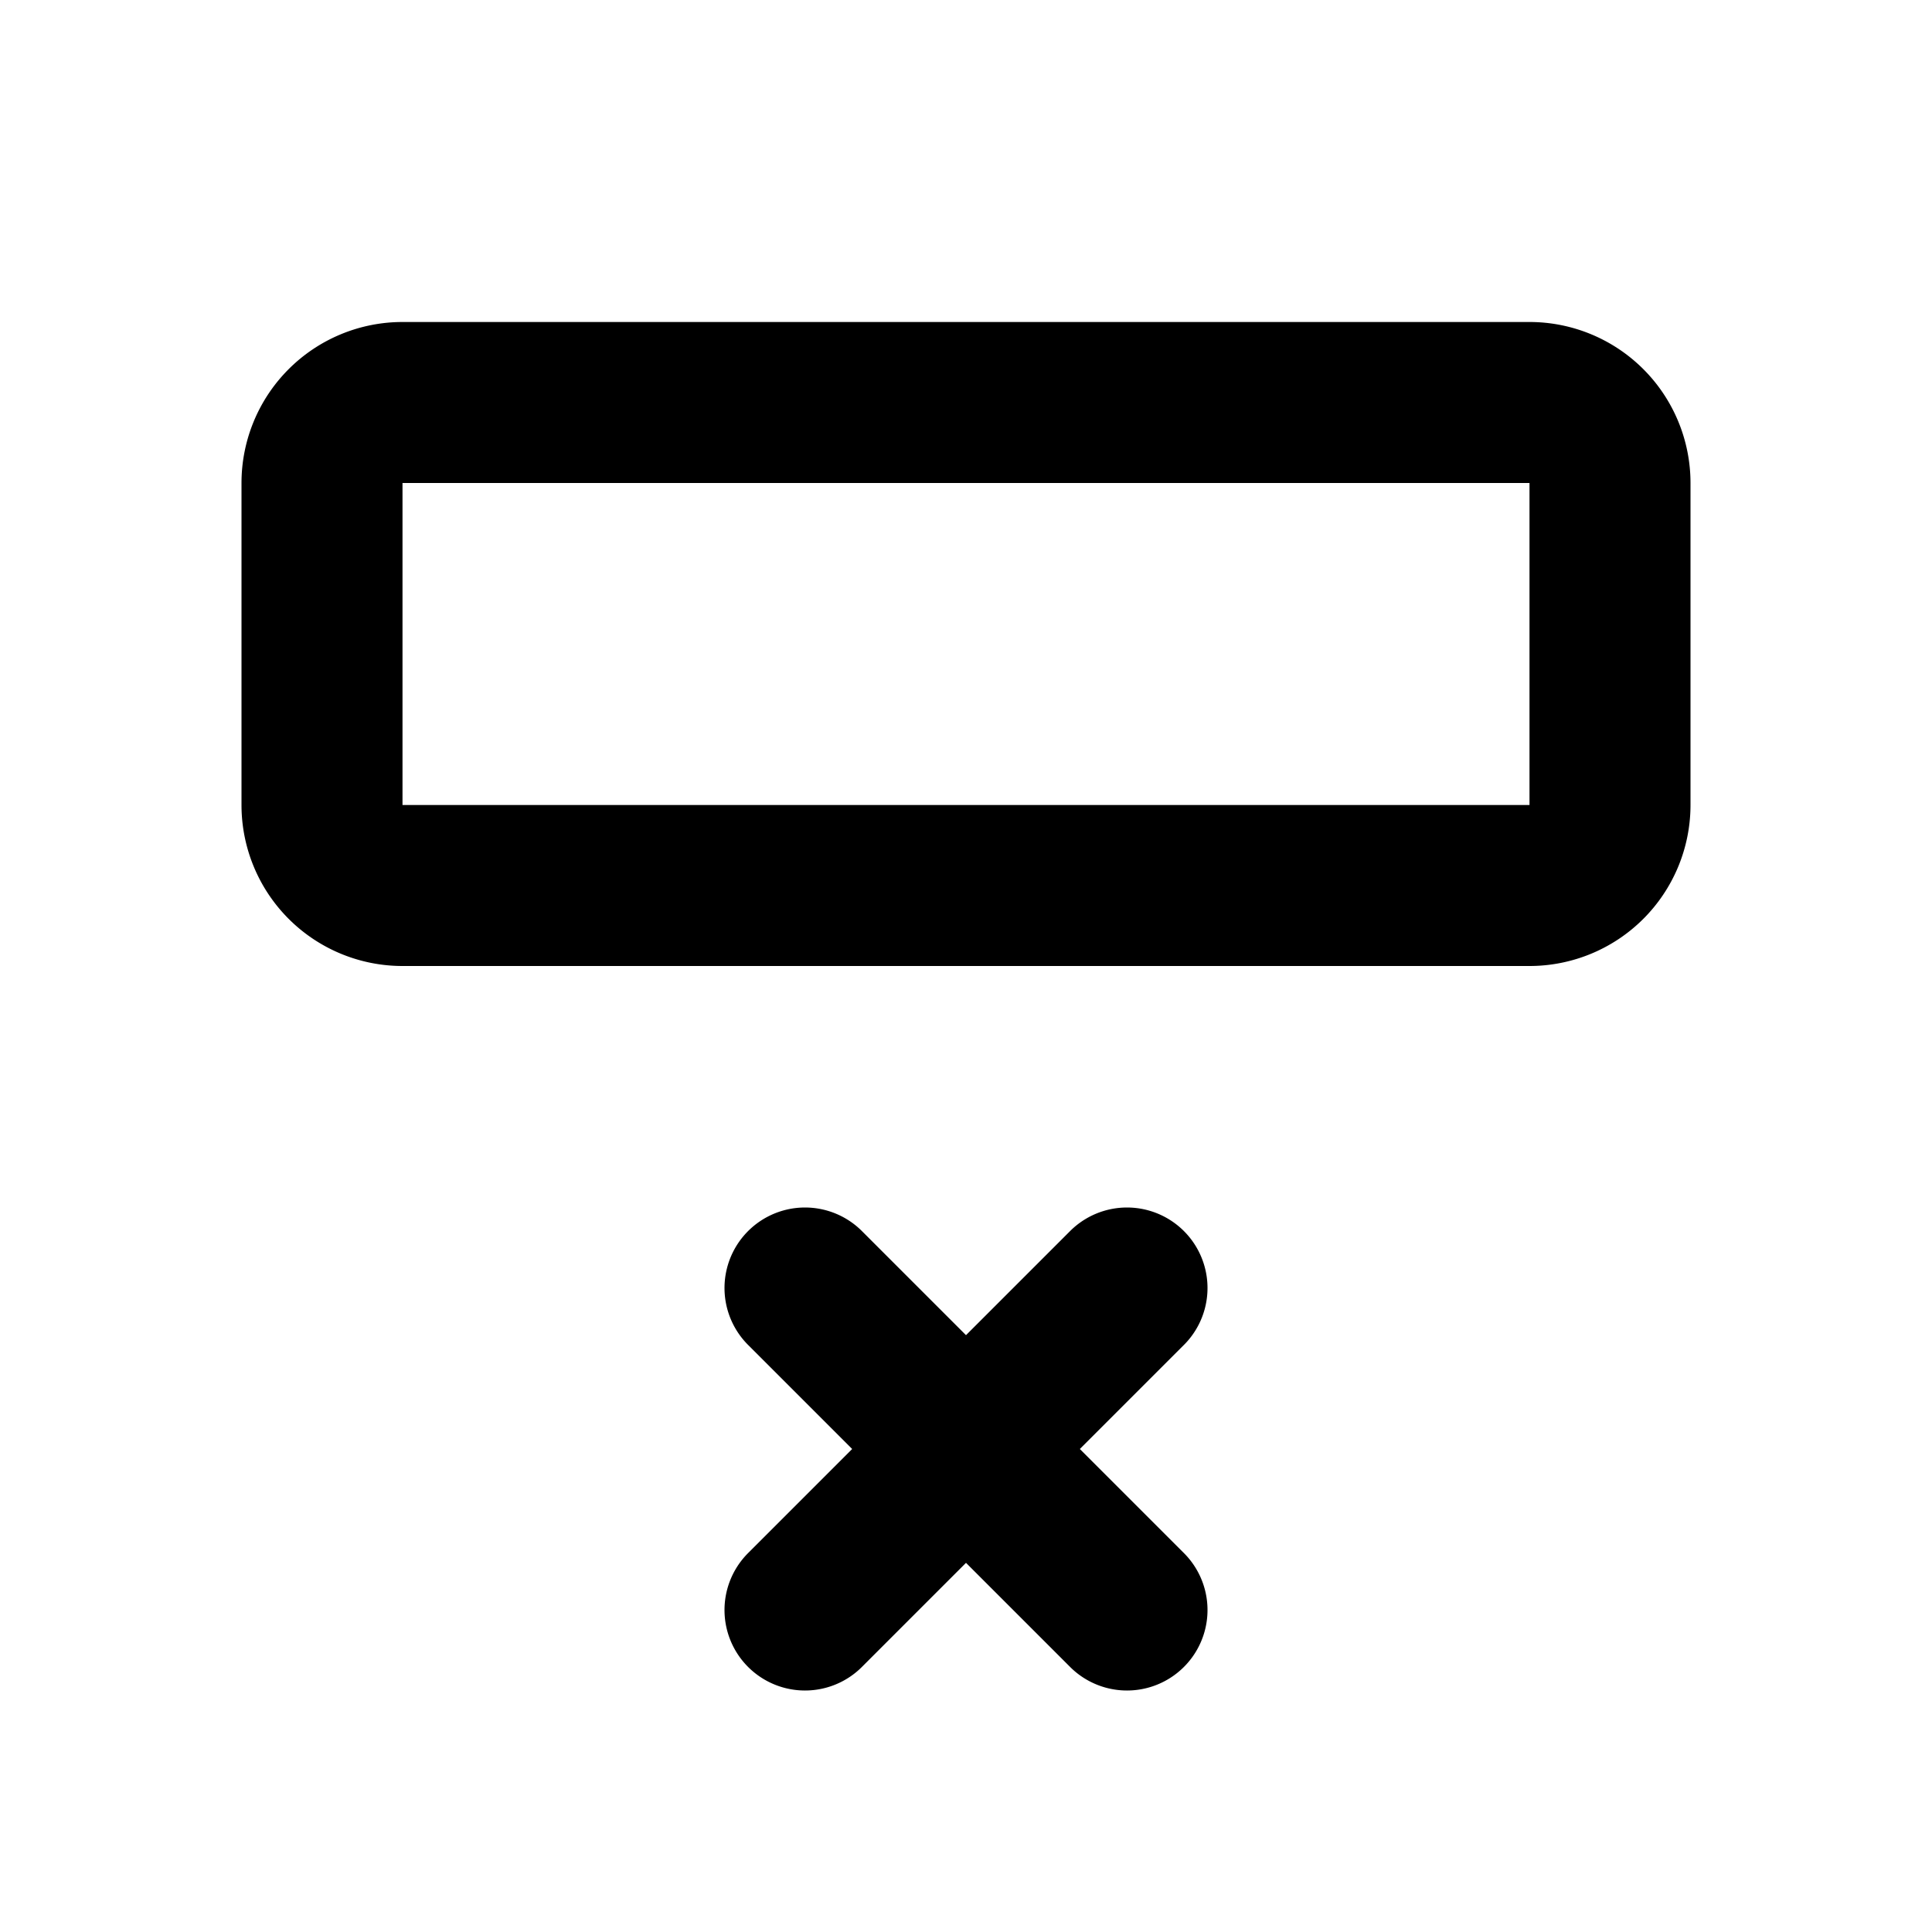 <svg xmlns="http://www.w3.org/2000/svg" xmlns:xlink="http://www.w3.org/1999/xlink" width="24" height="24" viewBox="0 0 24 24"><path fill="none" stroke="currentColor" stroke-linecap="round" stroke-linejoin="round" stroke-width="2" d="M20 6v4a1 1 0 0 1-1 1H5a1 1 0 0 1-1-1V6a1 1 0 0 1 1-1h14a1 1 0 0 1 1 1M10 16l4 4m-4 0l4-4"/></svg>